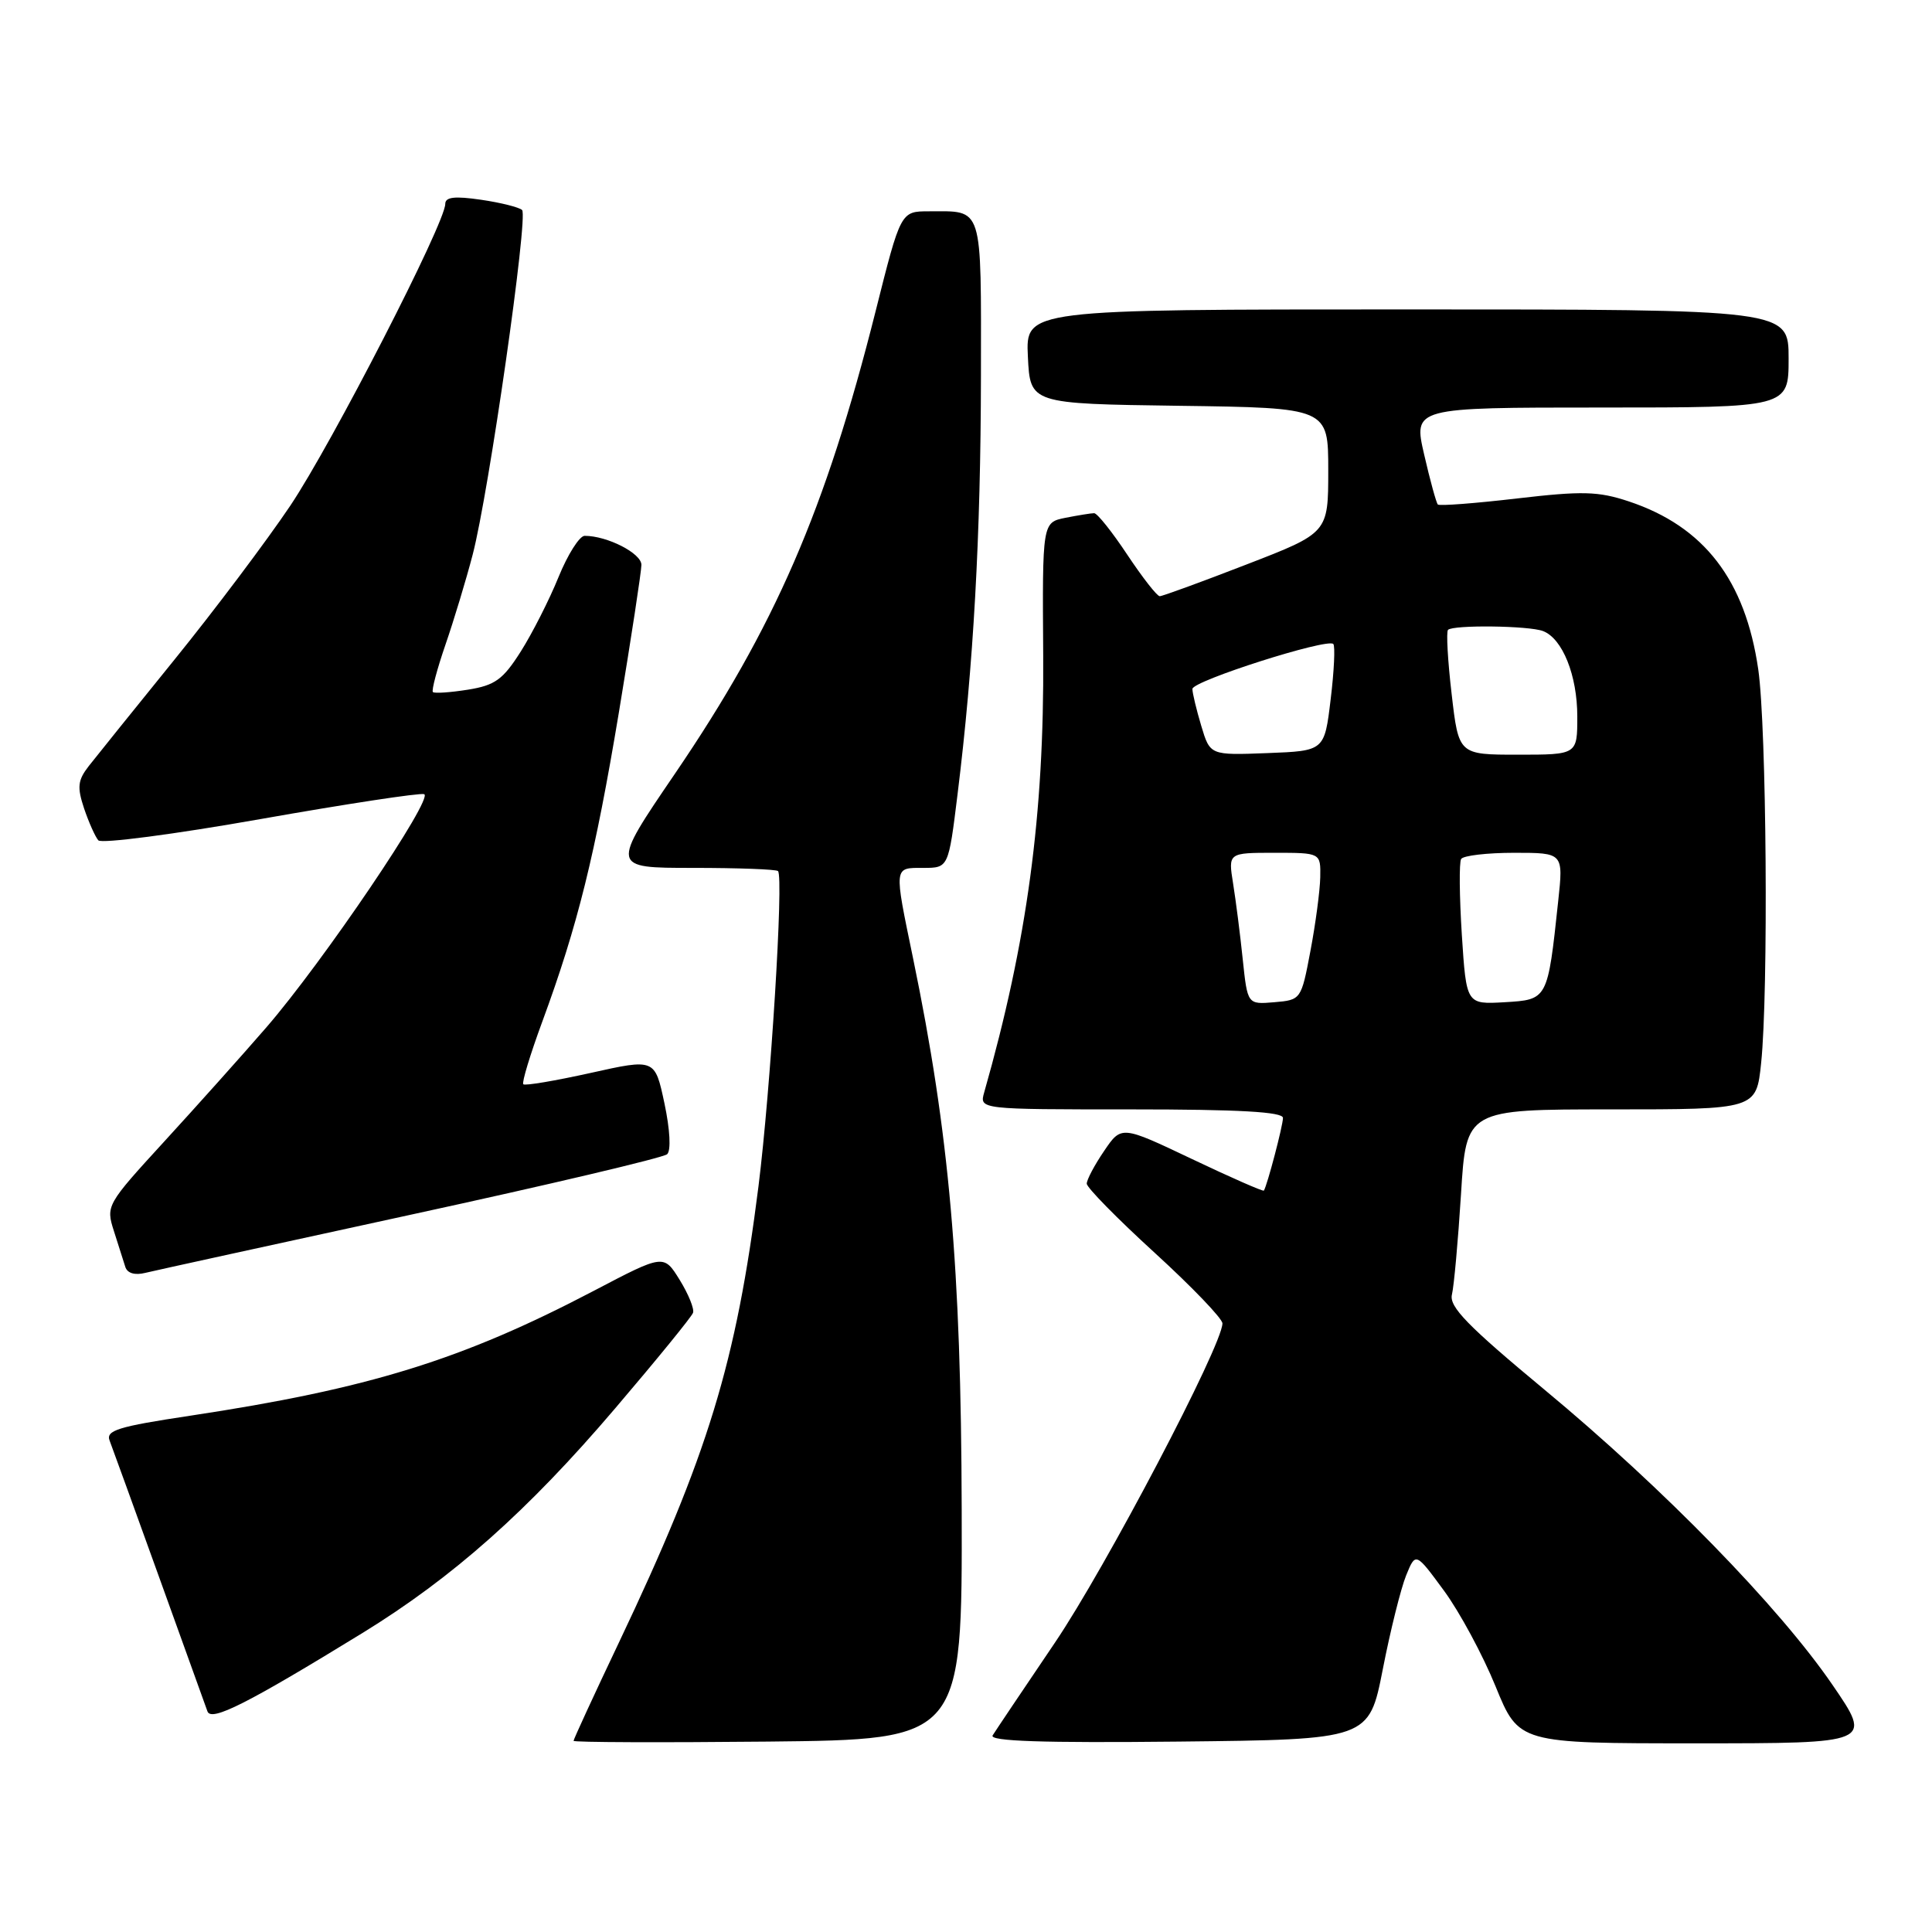 <?xml version="1.0" encoding="UTF-8" standalone="no"?>
<!DOCTYPE svg PUBLIC "-//W3C//DTD SVG 1.1//EN" "http://www.w3.org/Graphics/SVG/1.1/DTD/svg11.dtd" >
<svg xmlns="http://www.w3.org/2000/svg" xmlns:xlink="http://www.w3.org/1999/xlink" version="1.1" viewBox="0 0 256 256">
 <g >
 <path fill="currentColor"
d=" M 127.43 200.00 C 127.35 167.92 125.79 150.23 120.99 127.00 C 118.44 114.67 118.40 115.00 122.34 115.00 C 125.68 115.00 125.68 115.00 126.88 105.25 C 129.00 88.10 129.95 71.04 129.98 49.86 C 130.00 26.95 130.33 28.00 123.09 28.00 C 119.35 28.00 119.35 28.00 116.02 41.25 C 109.38 67.62 102.69 83.04 89.44 102.51 C 80.93 115.00 80.93 115.00 91.80 115.00 C 97.78 115.00 102.86 115.19 103.09 115.42 C 103.86 116.19 102.11 144.38 100.50 157.21 C 97.55 180.56 93.82 192.78 82.03 217.60 C 78.71 224.58 76.00 230.47 76.00 230.67 C 76.00 230.87 87.59 230.91 101.75 230.77 C 127.50 230.50 127.50 230.50 127.43 200.00 Z  M 183.23 221.17 C 184.23 216.04 185.63 210.45 186.32 208.75 C 187.58 205.66 187.58 205.66 191.34 210.78 C 193.41 213.60 196.48 219.30 198.17 223.45 C 201.25 231.00 201.25 231.00 224.68 231.00 C 248.12 231.00 248.12 231.00 242.81 223.25 C 235.75 212.94 220.41 197.21 204.70 184.18 C 194.45 175.67 191.99 173.15 192.39 171.53 C 192.66 170.41 193.20 164.44 193.59 158.25 C 194.28 147.00 194.28 147.00 213.50 147.00 C 232.72 147.00 232.72 147.00 233.36 140.85 C 234.34 131.46 234.08 96.36 232.98 88.71 C 231.26 76.85 225.80 69.76 215.83 66.44 C 211.77 65.09 209.68 65.04 201.00 66.05 C 195.44 66.70 190.72 67.06 190.52 66.85 C 190.32 66.65 189.50 63.68 188.71 60.24 C 187.27 54.00 187.27 54.00 212.13 54.00 C 237.00 54.00 237.00 54.00 237.00 47.50 C 237.00 41.00 237.00 41.00 186.45 41.00 C 135.90 41.00 135.90 41.00 136.20 47.25 C 136.50 53.50 136.50 53.50 156.25 53.77 C 176.00 54.04 176.00 54.04 176.00 62.32 C 176.00 70.61 176.00 70.61 165.16 74.80 C 159.20 77.11 154.03 79.00 153.67 79.00 C 153.31 79.00 151.38 76.52 149.37 73.50 C 147.36 70.47 145.39 68.00 144.98 68.00 C 144.58 68.00 142.87 68.28 141.18 68.61 C 138.11 69.23 138.11 69.23 138.23 86.86 C 138.37 107.96 136.10 124.77 130.41 144.75 C 129.77 147.00 129.77 147.00 149.88 147.00 C 164.21 147.00 170.00 147.33 170.00 148.13 C 170.00 149.13 167.92 157.06 167.47 157.76 C 167.38 157.91 163.10 156.03 157.95 153.58 C 148.59 149.13 148.59 149.13 146.30 152.51 C 145.03 154.37 144.00 156.32 144.00 156.84 C 144.00 157.36 148.05 161.48 153.00 166.00 C 157.95 170.52 161.99 174.73 161.98 175.36 C 161.94 178.32 146.51 207.73 139.77 217.68 C 135.61 223.83 131.90 229.35 131.53 229.95 C 131.05 230.72 138.16 230.96 156.13 230.77 C 181.40 230.50 181.40 230.50 183.23 221.17 Z  M 48.00 216.40 C 60.00 209.03 69.94 200.20 81.50 186.63 C 87.00 180.18 91.65 174.48 91.83 173.95 C 92.02 173.43 91.22 171.47 90.06 169.59 C 87.95 166.18 87.95 166.18 78.72 171.02 C 61.23 180.19 48.90 184.01 25.20 187.59 C 15.62 189.03 13.99 189.54 14.53 190.90 C 14.87 191.78 17.82 199.93 21.09 209.00 C 24.35 218.07 27.23 226.07 27.49 226.77 C 28.00 228.16 32.78 225.74 48.00 216.40 Z  M 54.50 160.94 C 72.65 157.00 87.90 153.40 88.40 152.94 C 88.93 152.45 88.78 149.67 88.04 146.19 C 86.78 140.27 86.78 140.27 78.26 142.17 C 73.57 143.21 69.56 143.89 69.34 143.67 C 69.12 143.46 70.25 139.73 71.85 135.39 C 76.55 122.63 78.85 113.34 82.01 94.37 C 83.64 84.54 84.98 75.76 84.99 74.85 C 85.00 73.32 80.47 71.00 77.47 71.00 C 76.79 71.00 75.23 73.46 74.01 76.46 C 72.79 79.47 70.54 83.90 69.01 86.32 C 66.64 90.06 65.60 90.81 61.98 91.39 C 59.64 91.76 57.57 91.90 57.36 91.70 C 57.16 91.49 57.91 88.67 59.03 85.41 C 60.15 82.16 61.77 76.80 62.63 73.50 C 64.77 65.31 70.02 28.66 69.18 27.83 C 68.81 27.47 66.36 26.85 63.75 26.47 C 60.25 25.96 59.00 26.10 59.00 27.02 C 59.00 29.54 43.99 58.76 38.47 67.00 C 35.33 71.67 28.43 80.85 23.13 87.39 C 17.83 93.93 12.72 100.29 11.76 101.51 C 10.30 103.39 10.20 104.29 11.14 107.12 C 11.77 108.98 12.62 110.88 13.03 111.35 C 13.45 111.81 23.10 110.55 34.47 108.54 C 45.85 106.53 55.62 105.04 56.20 105.23 C 57.54 105.68 42.80 127.47 35.27 136.16 C 32.10 139.82 26.01 146.62 21.75 151.27 C 14.12 159.60 14.02 159.77 15.09 163.11 C 15.69 164.97 16.37 167.11 16.60 167.86 C 16.86 168.71 17.86 169.01 19.26 168.66 C 20.49 168.36 36.35 164.89 54.50 160.94 Z  M 164.67 127.12 C 164.33 123.82 163.75 119.30 163.39 117.06 C 162.74 113.00 162.74 113.00 168.87 113.00 C 175.00 113.00 175.00 113.00 174.94 116.25 C 174.90 118.04 174.32 122.42 173.64 126.00 C 172.42 132.46 172.39 132.50 168.85 132.80 C 165.30 133.10 165.30 133.10 164.67 127.12 Z  M 193.70 123.87 C 193.38 118.79 193.33 114.27 193.61 113.82 C 193.89 113.37 197.05 113.00 200.64 113.00 C 207.16 113.00 207.16 113.00 206.47 119.40 C 205.07 132.50 205.09 132.46 199.36 132.80 C 194.30 133.09 194.30 133.09 193.70 123.87 Z  M 159.17 96.17 C 158.53 94.03 158.00 91.83 158.00 91.29 C 158.00 90.23 175.87 84.53 176.67 85.33 C 176.93 85.60 176.78 88.89 176.32 92.66 C 175.50 99.50 175.50 99.50 167.92 99.79 C 160.34 100.08 160.34 100.08 159.17 96.17 Z  M 192.35 91.96 C 191.83 87.54 191.62 83.71 191.87 83.46 C 192.56 82.78 202.58 82.90 204.46 83.62 C 207.04 84.61 209.00 89.49 209.00 94.95 C 209.00 100.00 209.00 100.00 201.14 100.00 C 193.28 100.00 193.28 100.00 192.35 91.96 Z "/>
</g>
</svg>